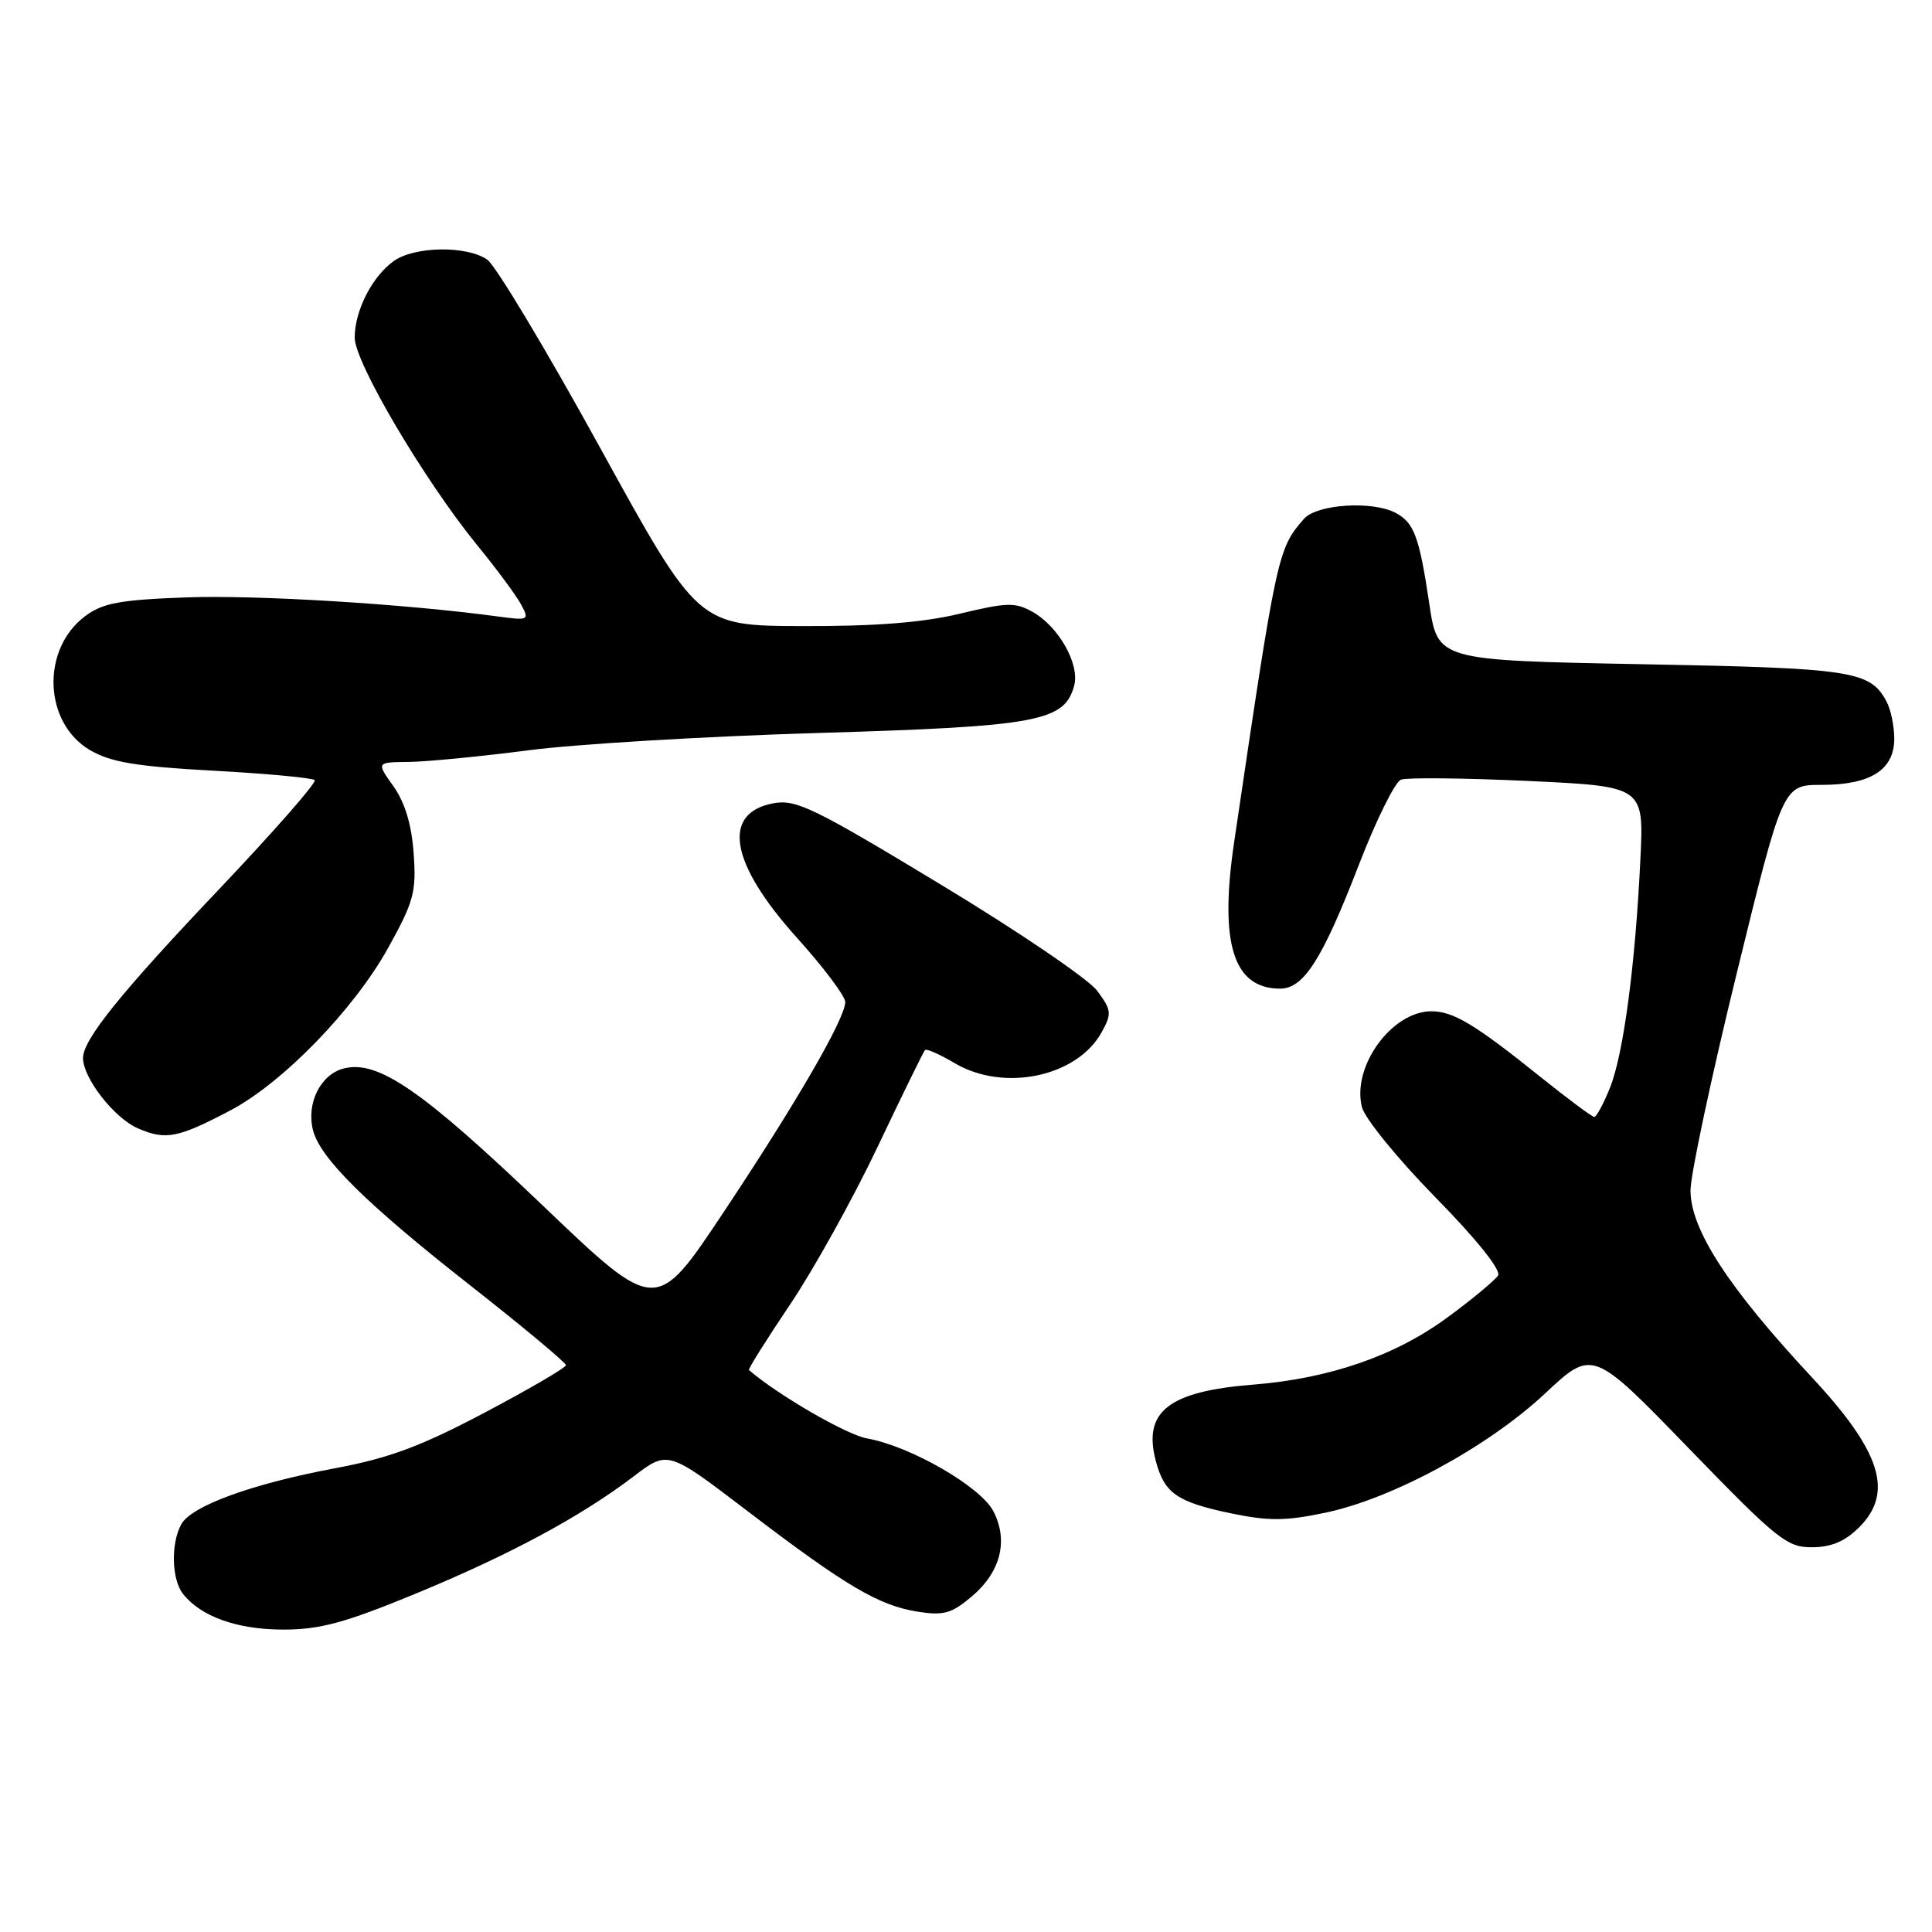<?xml version="1.0" encoding="UTF-8" standalone="no"?>
<!DOCTYPE svg PUBLIC "-//W3C//DTD SVG 1.1//EN" "http://www.w3.org/Graphics/SVG/1.1/DTD/svg11.dtd" >
<svg xmlns="http://www.w3.org/2000/svg" xmlns:xlink="http://www.w3.org/1999/xlink" version="1.1" viewBox="0 0 256 256">
 <g >
 <path fill="currentColor"
d=" M 55.00 211.20 C 67.49 206.05 76.95 200.97 84.00 195.60 C 88.50 192.18 88.50 192.18 99.00 200.19 C 112.04 210.14 116.40 212.72 121.56 213.55 C 125.01 214.10 126.08 213.81 128.73 211.57 C 132.59 208.33 133.65 204.16 131.63 200.25 C 129.94 196.98 120.63 191.62 114.89 190.60 C 112.17 190.12 103.08 184.85 99.24 181.54 C 99.10 181.42 101.54 177.54 104.65 172.91 C 107.77 168.29 113.00 158.88 116.27 152.00 C 119.54 145.12 122.37 139.33 122.57 139.13 C 122.76 138.92 124.53 139.71 126.51 140.88 C 133.03 144.72 142.69 142.69 145.96 136.80 C 147.34 134.31 147.29 133.87 145.40 131.30 C 144.27 129.76 134.90 123.39 124.58 117.16 C 107.80 107.01 105.47 105.88 102.47 106.44 C 95.56 107.74 96.73 114.41 105.60 124.26 C 109.12 128.17 112.00 132.00 112.00 132.77 C 112.00 134.96 105.47 146.22 95.77 160.79 C 86.92 174.07 86.92 174.07 71.97 159.79 C 55.95 144.47 50.10 140.44 45.58 141.57 C 42.49 142.34 40.57 146.16 41.47 149.74 C 42.40 153.45 48.48 159.46 62.19 170.23 C 69.24 175.76 74.99 180.56 74.99 180.89 C 74.98 181.23 70.14 184.05 64.24 187.17 C 55.80 191.63 51.57 193.21 44.50 194.53 C 33.38 196.61 25.31 199.55 24.00 202.01 C 22.62 204.58 22.75 209.30 24.25 211.20 C 26.62 214.21 31.43 215.92 37.50 215.93 C 42.38 215.93 45.65 215.05 55.00 211.20 Z  M 246.36 202.36 C 250.96 197.76 249.25 192.34 240.08 182.50 C 228.99 170.59 224.01 162.92 224.00 157.74 C 224.00 155.67 226.75 142.74 230.12 128.99 C 236.24 104.00 236.24 104.00 241.40 104.00 C 247.86 104.00 251.00 102.00 251.00 97.88 C 251.00 96.22 250.54 94.01 249.98 92.96 C 247.80 88.88 245.48 88.53 217.50 88.01 C 190.50 87.50 190.50 87.50 189.39 80.00 C 188.07 71.15 187.38 69.27 184.95 67.97 C 181.87 66.32 174.49 66.80 172.78 68.75 C 169.30 72.74 169.20 73.22 163.52 111.66 C 161.55 125.04 163.43 131.00 169.62 131.00 C 172.75 131.00 175.22 127.12 180.06 114.58 C 182.34 108.68 184.85 103.61 185.63 103.31 C 186.42 103.01 193.99 103.09 202.45 103.48 C 217.83 104.20 217.83 104.20 217.36 113.85 C 216.69 127.88 215.12 139.66 213.34 144.11 C 212.48 146.25 211.54 148.00 211.25 148.00 C 210.96 148.00 207.75 145.61 204.11 142.69 C 195.43 135.72 192.57 134.00 189.67 134.00 C 184.42 134.00 179.11 141.31 180.46 146.69 C 180.83 148.19 185.21 153.56 190.18 158.63 C 195.65 164.20 198.93 168.30 198.50 169.01 C 198.10 169.64 195.09 172.15 191.79 174.57 C 184.89 179.65 176.19 182.66 166.06 183.47 C 154.82 184.36 151.40 187.05 153.16 193.62 C 154.29 197.87 155.97 199.03 163.09 200.52 C 168.07 201.56 170.33 201.55 175.58 200.45 C 184.51 198.58 197.14 191.73 204.70 184.67 C 211.02 178.75 211.02 178.75 223.76 191.90 C 235.51 204.02 236.78 205.04 240.11 205.02 C 242.67 205.01 244.50 204.23 246.36 202.36 Z  M 30.50 147.15 C 37.45 143.49 46.88 133.79 51.41 125.64 C 54.84 119.46 55.18 118.20 54.81 113.07 C 54.54 109.25 53.65 106.32 52.13 104.18 C 49.86 101.00 49.86 101.00 54.18 100.96 C 56.56 100.93 63.67 100.24 70.00 99.42 C 76.33 98.59 93.65 97.56 108.50 97.12 C 137.53 96.26 141.09 95.60 142.34 90.82 C 143.08 87.98 140.27 83.01 136.81 81.07 C 134.53 79.79 133.41 79.82 127.22 81.31 C 122.32 82.49 116.06 82.99 106.36 82.96 C 92.50 82.92 92.50 82.92 79.54 59.37 C 72.42 46.42 65.68 35.19 64.57 34.41 C 61.89 32.53 54.99 32.62 52.22 34.56 C 49.34 36.58 47.00 41.14 47.00 44.74 C 47.00 48.03 56.21 63.62 63.23 72.24 C 65.81 75.39 68.43 78.94 69.06 80.12 C 70.17 82.19 70.06 82.24 65.85 81.67 C 53.52 80.01 33.92 78.81 24.60 79.16 C 15.90 79.48 13.60 79.91 11.30 81.63 C 5.41 86.02 5.77 95.81 11.95 99.41 C 14.69 101.00 18.08 101.57 28.28 102.12 C 35.37 102.51 41.40 103.07 41.70 103.37 C 42.00 103.66 36.33 110.13 29.11 117.74 C 15.98 131.57 11.00 137.75 11.00 140.20 C 11.01 142.86 15.14 148.16 18.27 149.51 C 21.96 151.11 23.55 150.80 30.50 147.15 Z "/>
</g>
</svg>